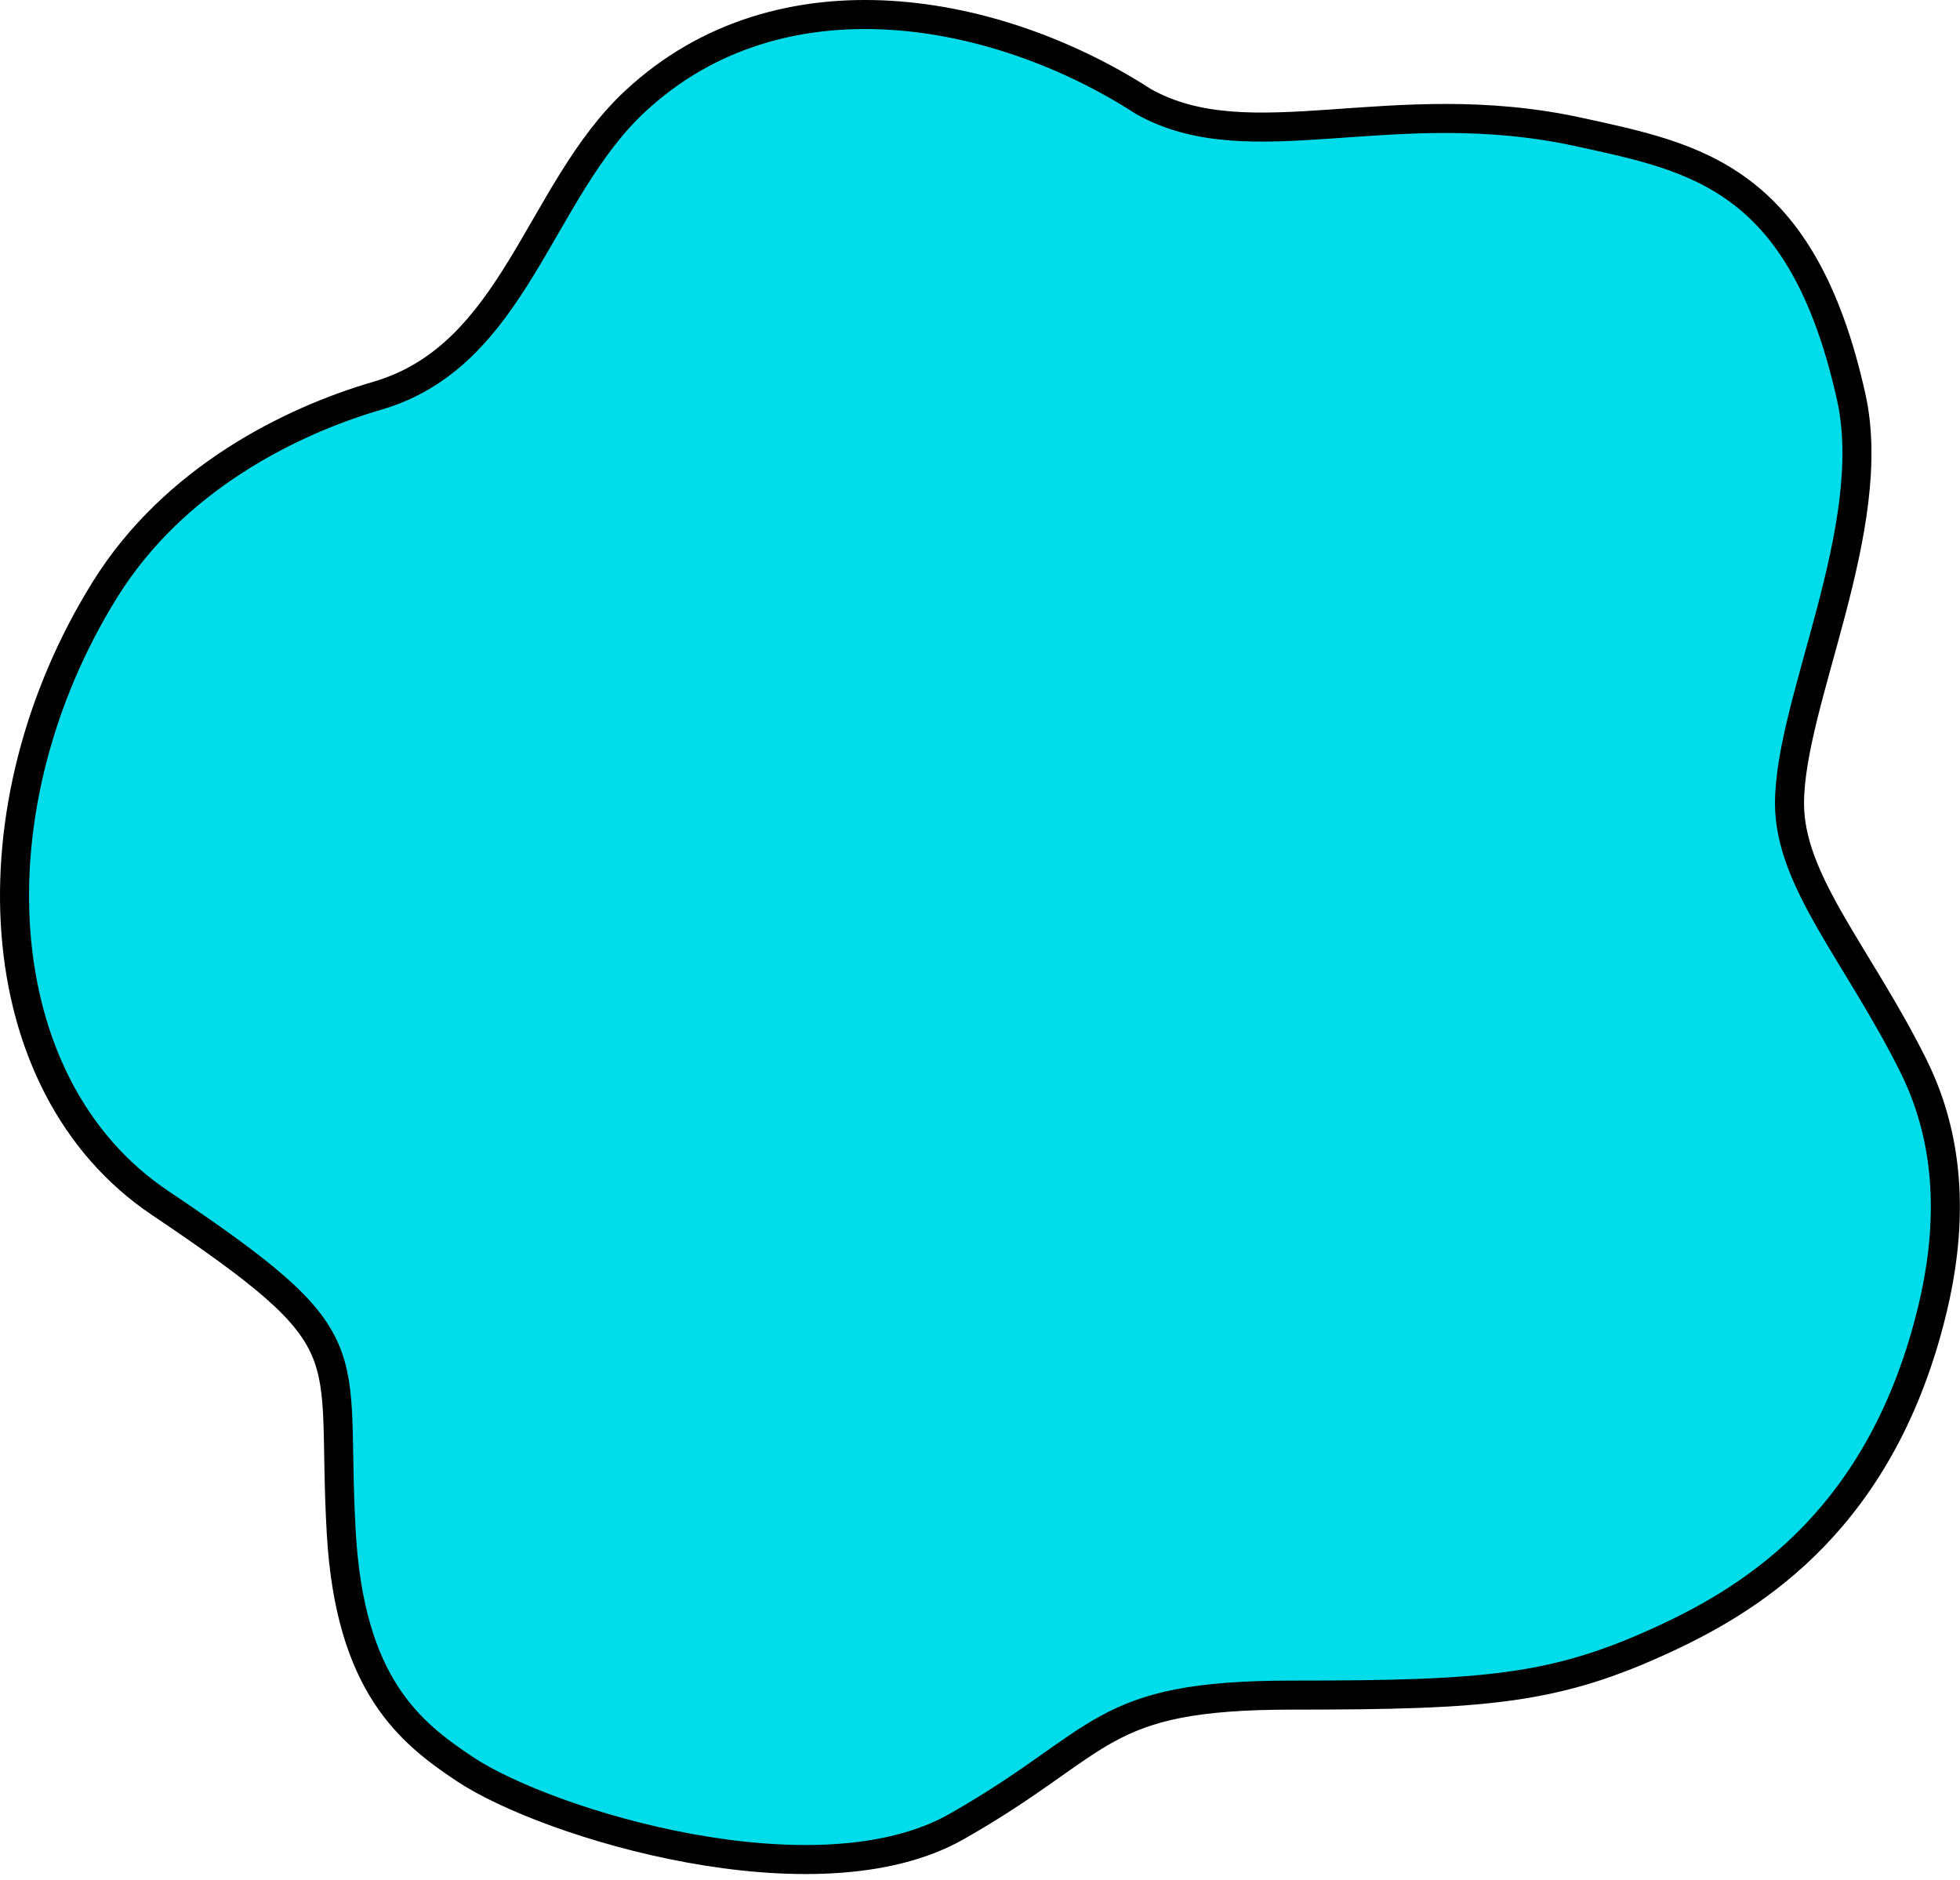 <svg width="270" height="259" viewBox="0 0 270 259" fill="none" xmlns="http://www.w3.org/2000/svg">
<path d="M266.243 180.189C270.001 164.428 267.014 153.689 263.514 146.689C255.912 131.484 246.514 121.378 246.514 110.689C246.514 96.689 259.014 72.689 255.014 54.689C248.273 24.355 233.514 21.689 217.514 18.189C191.72 12.547 172.205 22.292 157.481 13.964C137.68 1.151 107.678 -4.848 87.481 13.964C74.121 26.408 70.981 48.972 51.981 54.514C39.981 58.014 23.944 65.991 14.481 81.189C-4.105 111.037 -2.205 149.405 22.013 165.689C51.014 185.189 45.514 185.189 47.013 211.189C48.222 232.154 56.513 238.689 64.013 243.689C75.432 251.301 112.546 262.54 131.762 251.629C152.514 239.846 151.014 233.514 177.981 233.514C204.948 233.514 214.343 232.736 229.481 225.689C241.724 219.99 259.36 209.06 266.243 180.189Z" fill="#00DCEA" stroke="black" stroke-width="4" stroke-linecap="round"/>
</svg>
